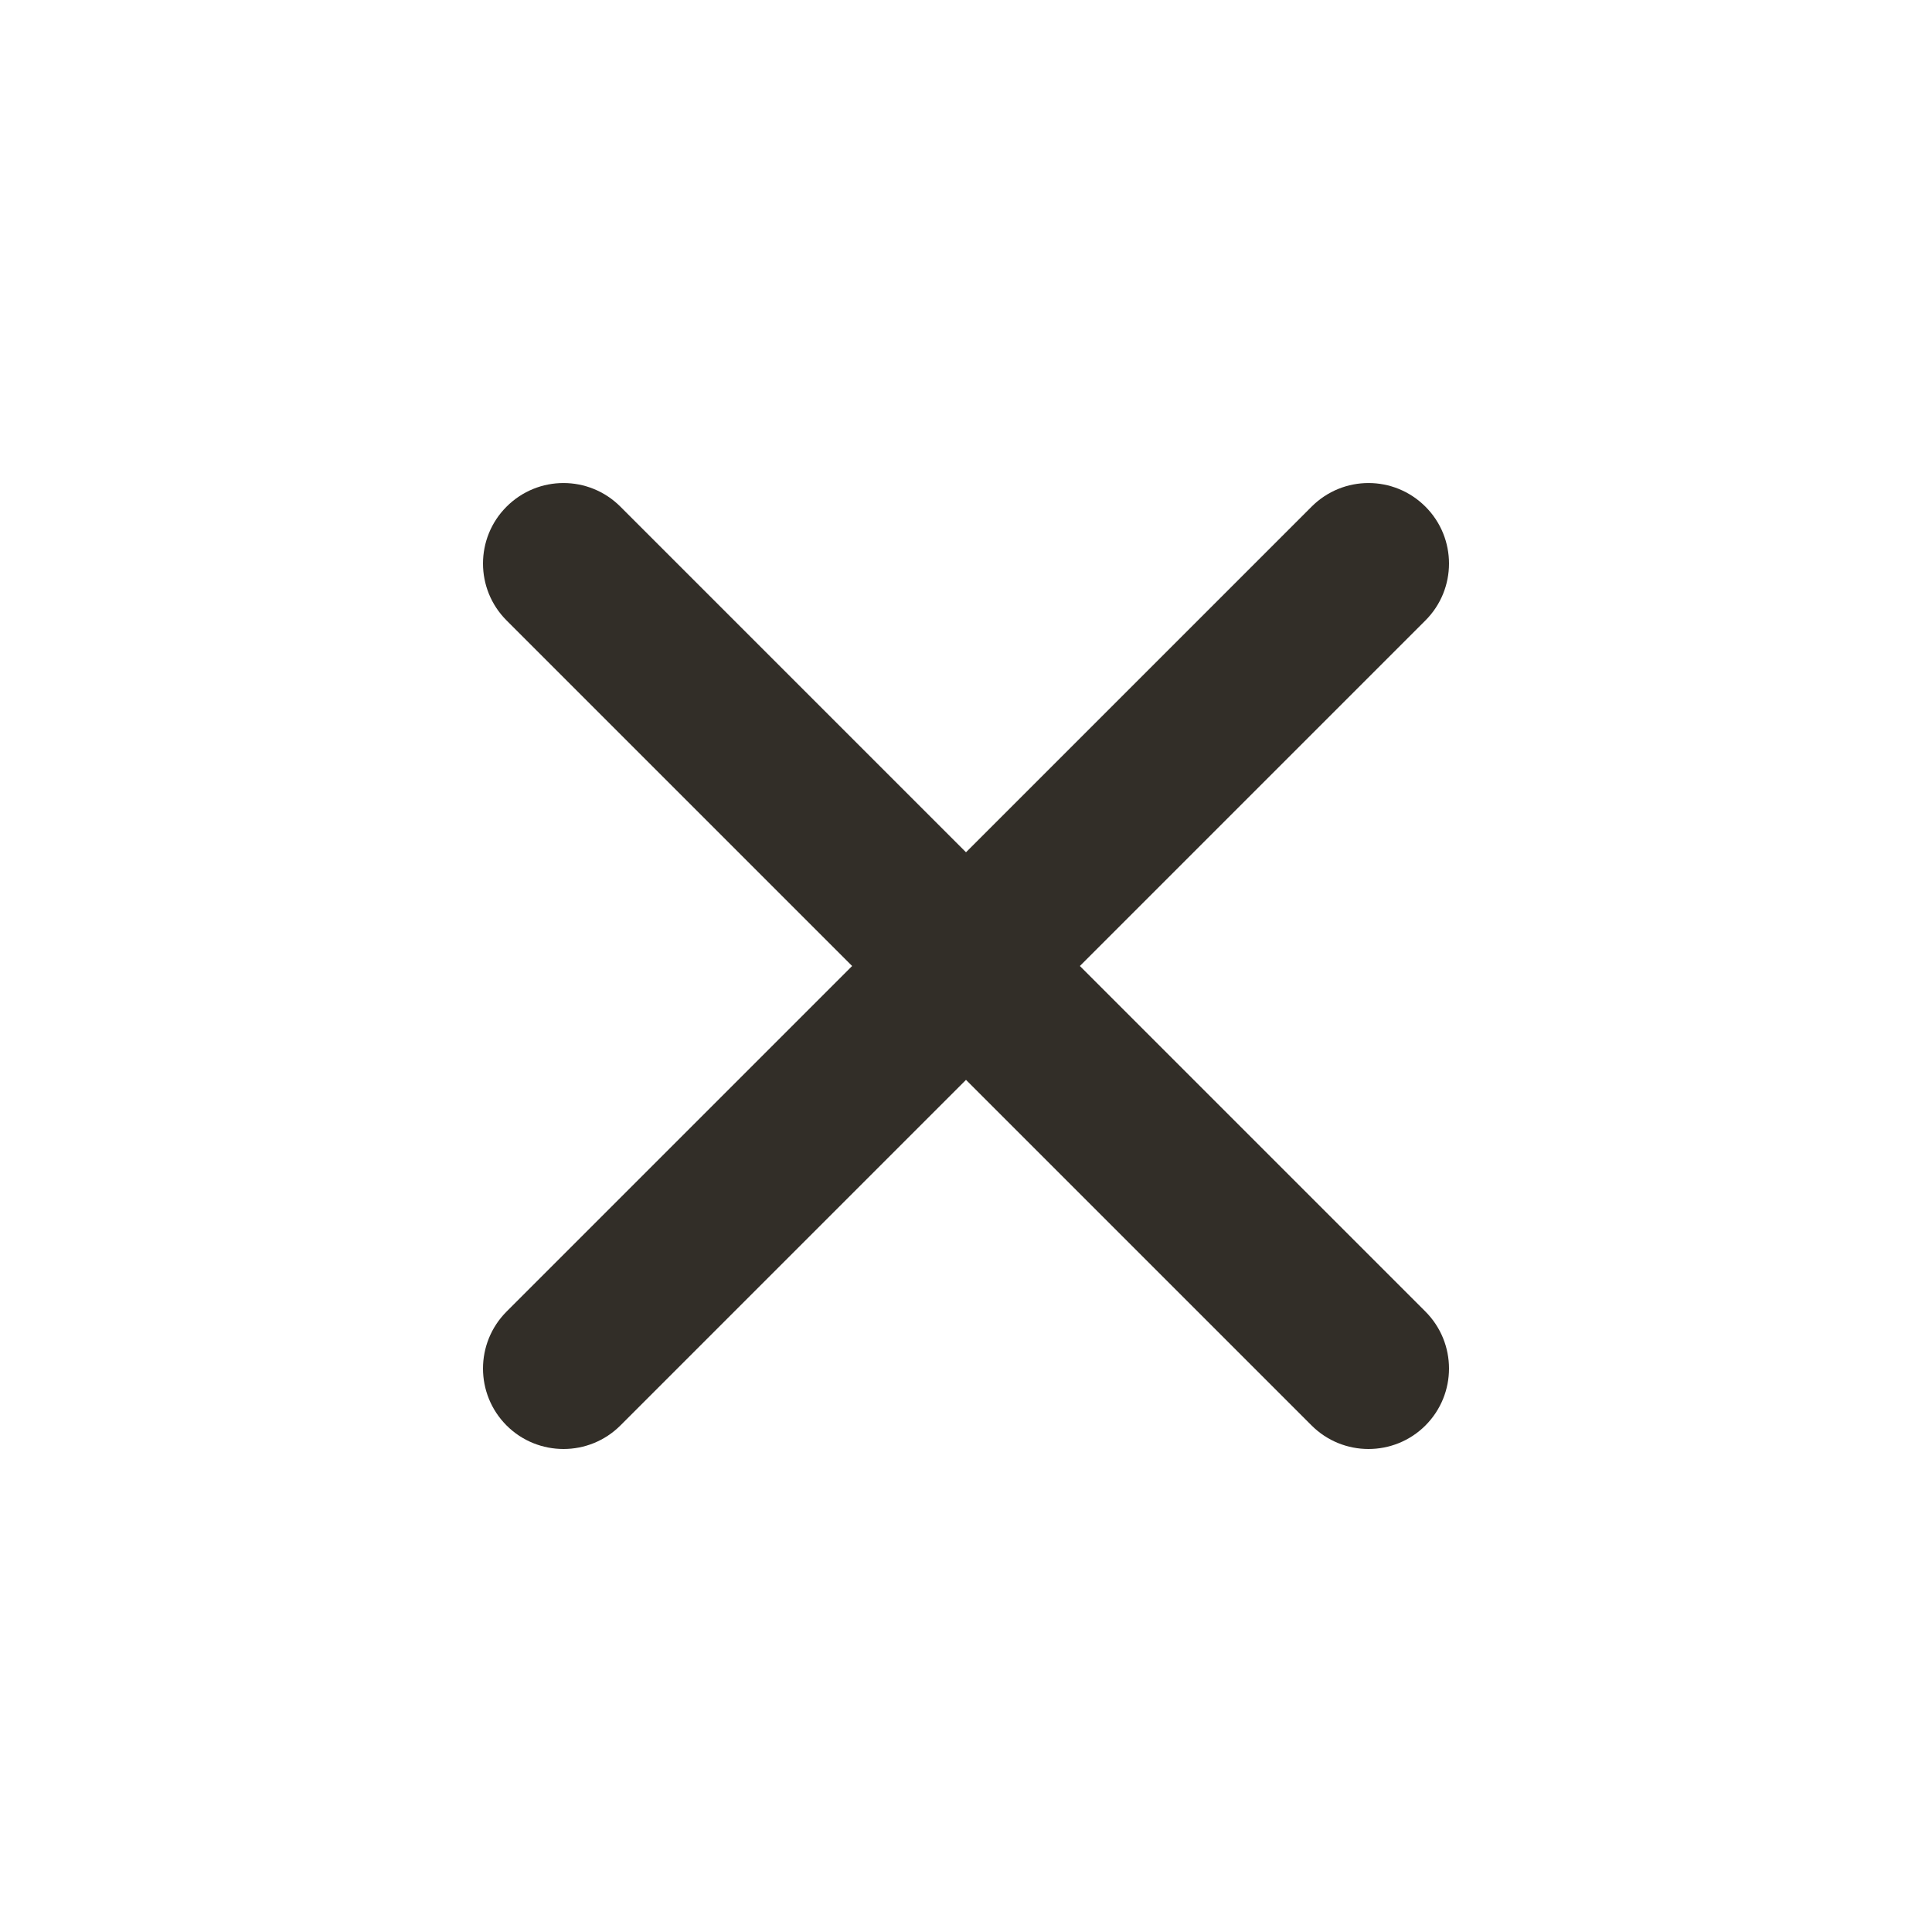 <svg width="16" height="16" viewBox="0 0 16 16" fill="none" xmlns="http://www.w3.org/2000/svg">
<path fill-rule="evenodd" clip-rule="evenodd" d="M8.943 8L11.805 5.138C12.065 4.878 12.065 4.456 11.805 4.196C11.544 3.935 11.123 3.935 10.862 4.196L8 7.058L5.138 4.196C4.877 3.935 4.456 3.935 4.195 4.196C3.935 4.456 3.935 4.878 4.195 5.138L7.057 8L4.195 10.862C3.935 11.123 3.935 11.544 4.195 11.805C4.325 11.935 4.496 12 4.667 12C4.837 12 5.008 11.935 5.138 11.805L8 8.943L10.862 11.805C10.992 11.935 11.163 12 11.333 12C11.504 12 11.675 11.935 11.805 11.805C12.065 11.544 12.065 11.123 11.805 10.862L8.943 8Z" fill="#322E28"/>
<mask id="mask0" mask-type="alpha" maskUnits="userSpaceOnUse" x="3" y="4" width="10" height="9">
<path fill-rule="evenodd" clip-rule="evenodd" d="M8.943 8L11.805 5.138C12.065 4.878 12.065 4.456 11.805 4.196C11.544 3.935 11.123 3.935 10.862 4.196L8 7.058L5.138 4.196C4.877 3.935 4.456 3.935 4.195 4.196C3.935 4.456 3.935 4.878 4.195 5.138L7.057 8L4.195 10.862C3.935 11.123 3.935 11.544 4.195 11.805C4.325 11.935 4.496 12 4.667 12C4.837 12 5.008 11.935 5.138 11.805L8 8.943L10.862 11.805C10.992 11.935 11.163 12 11.333 12C11.504 12 11.675 11.935 11.805 11.805C12.065 11.544 12.065 11.123 11.805 10.862L8.943 8Z" fill="white"/>
</mask>
<g mask="url(#mask0)">
</g>
</svg>
